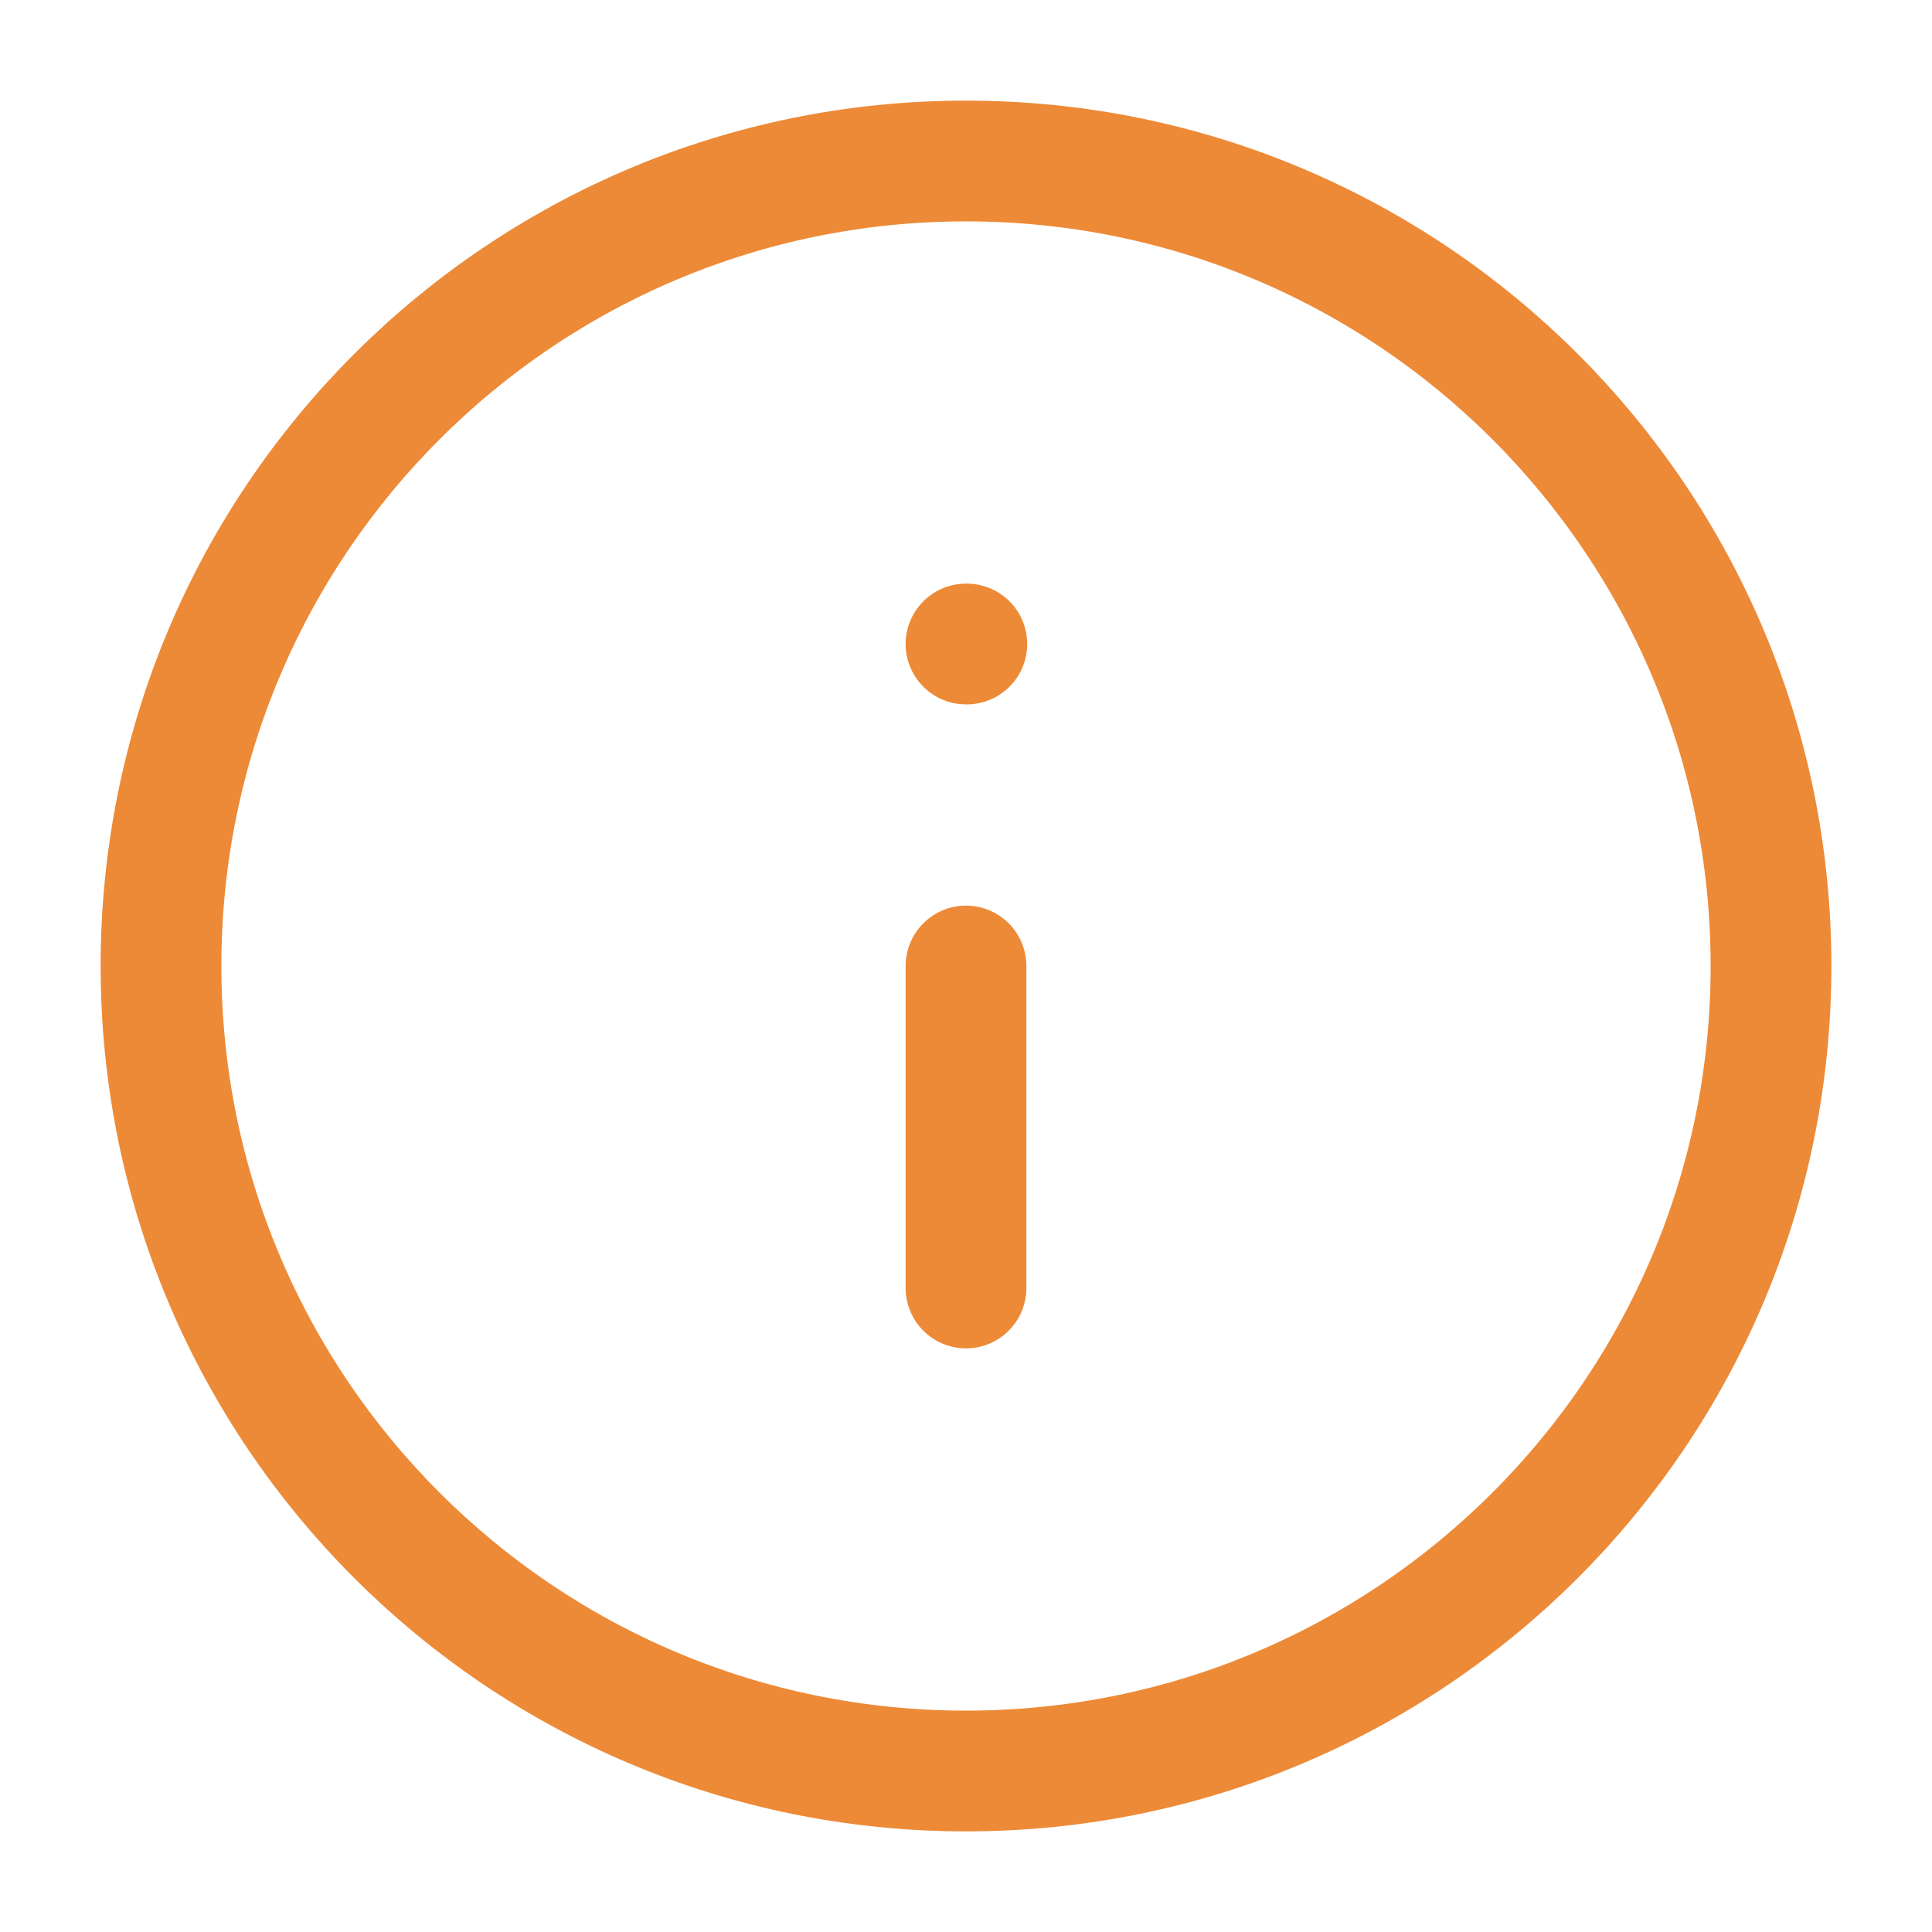 <svg xmlns="http://www.w3.org/2000/svg" width="24" height="24" viewBox="0 0 24 24" fill="none">
<path d="M12 22C17.523 22 22 17.523 22 12C22 6.477 17.523 2 12 2C6.477 2 2 6.477 2 12C2 17.523 6.477 22 12 22Z" stroke="#ED8A37" stroke-width="1.5" stroke-linecap="round" stroke-linejoin="round"/>
<path d="M12 16V12" stroke="#ED8A37" stroke-width="1.5" stroke-linecap="round" stroke-linejoin="round"/>
<path d="M12 8H12.01" stroke="#ED8A37" stroke-width="1.5" stroke-linecap="round" stroke-linejoin="round"/>
</svg>